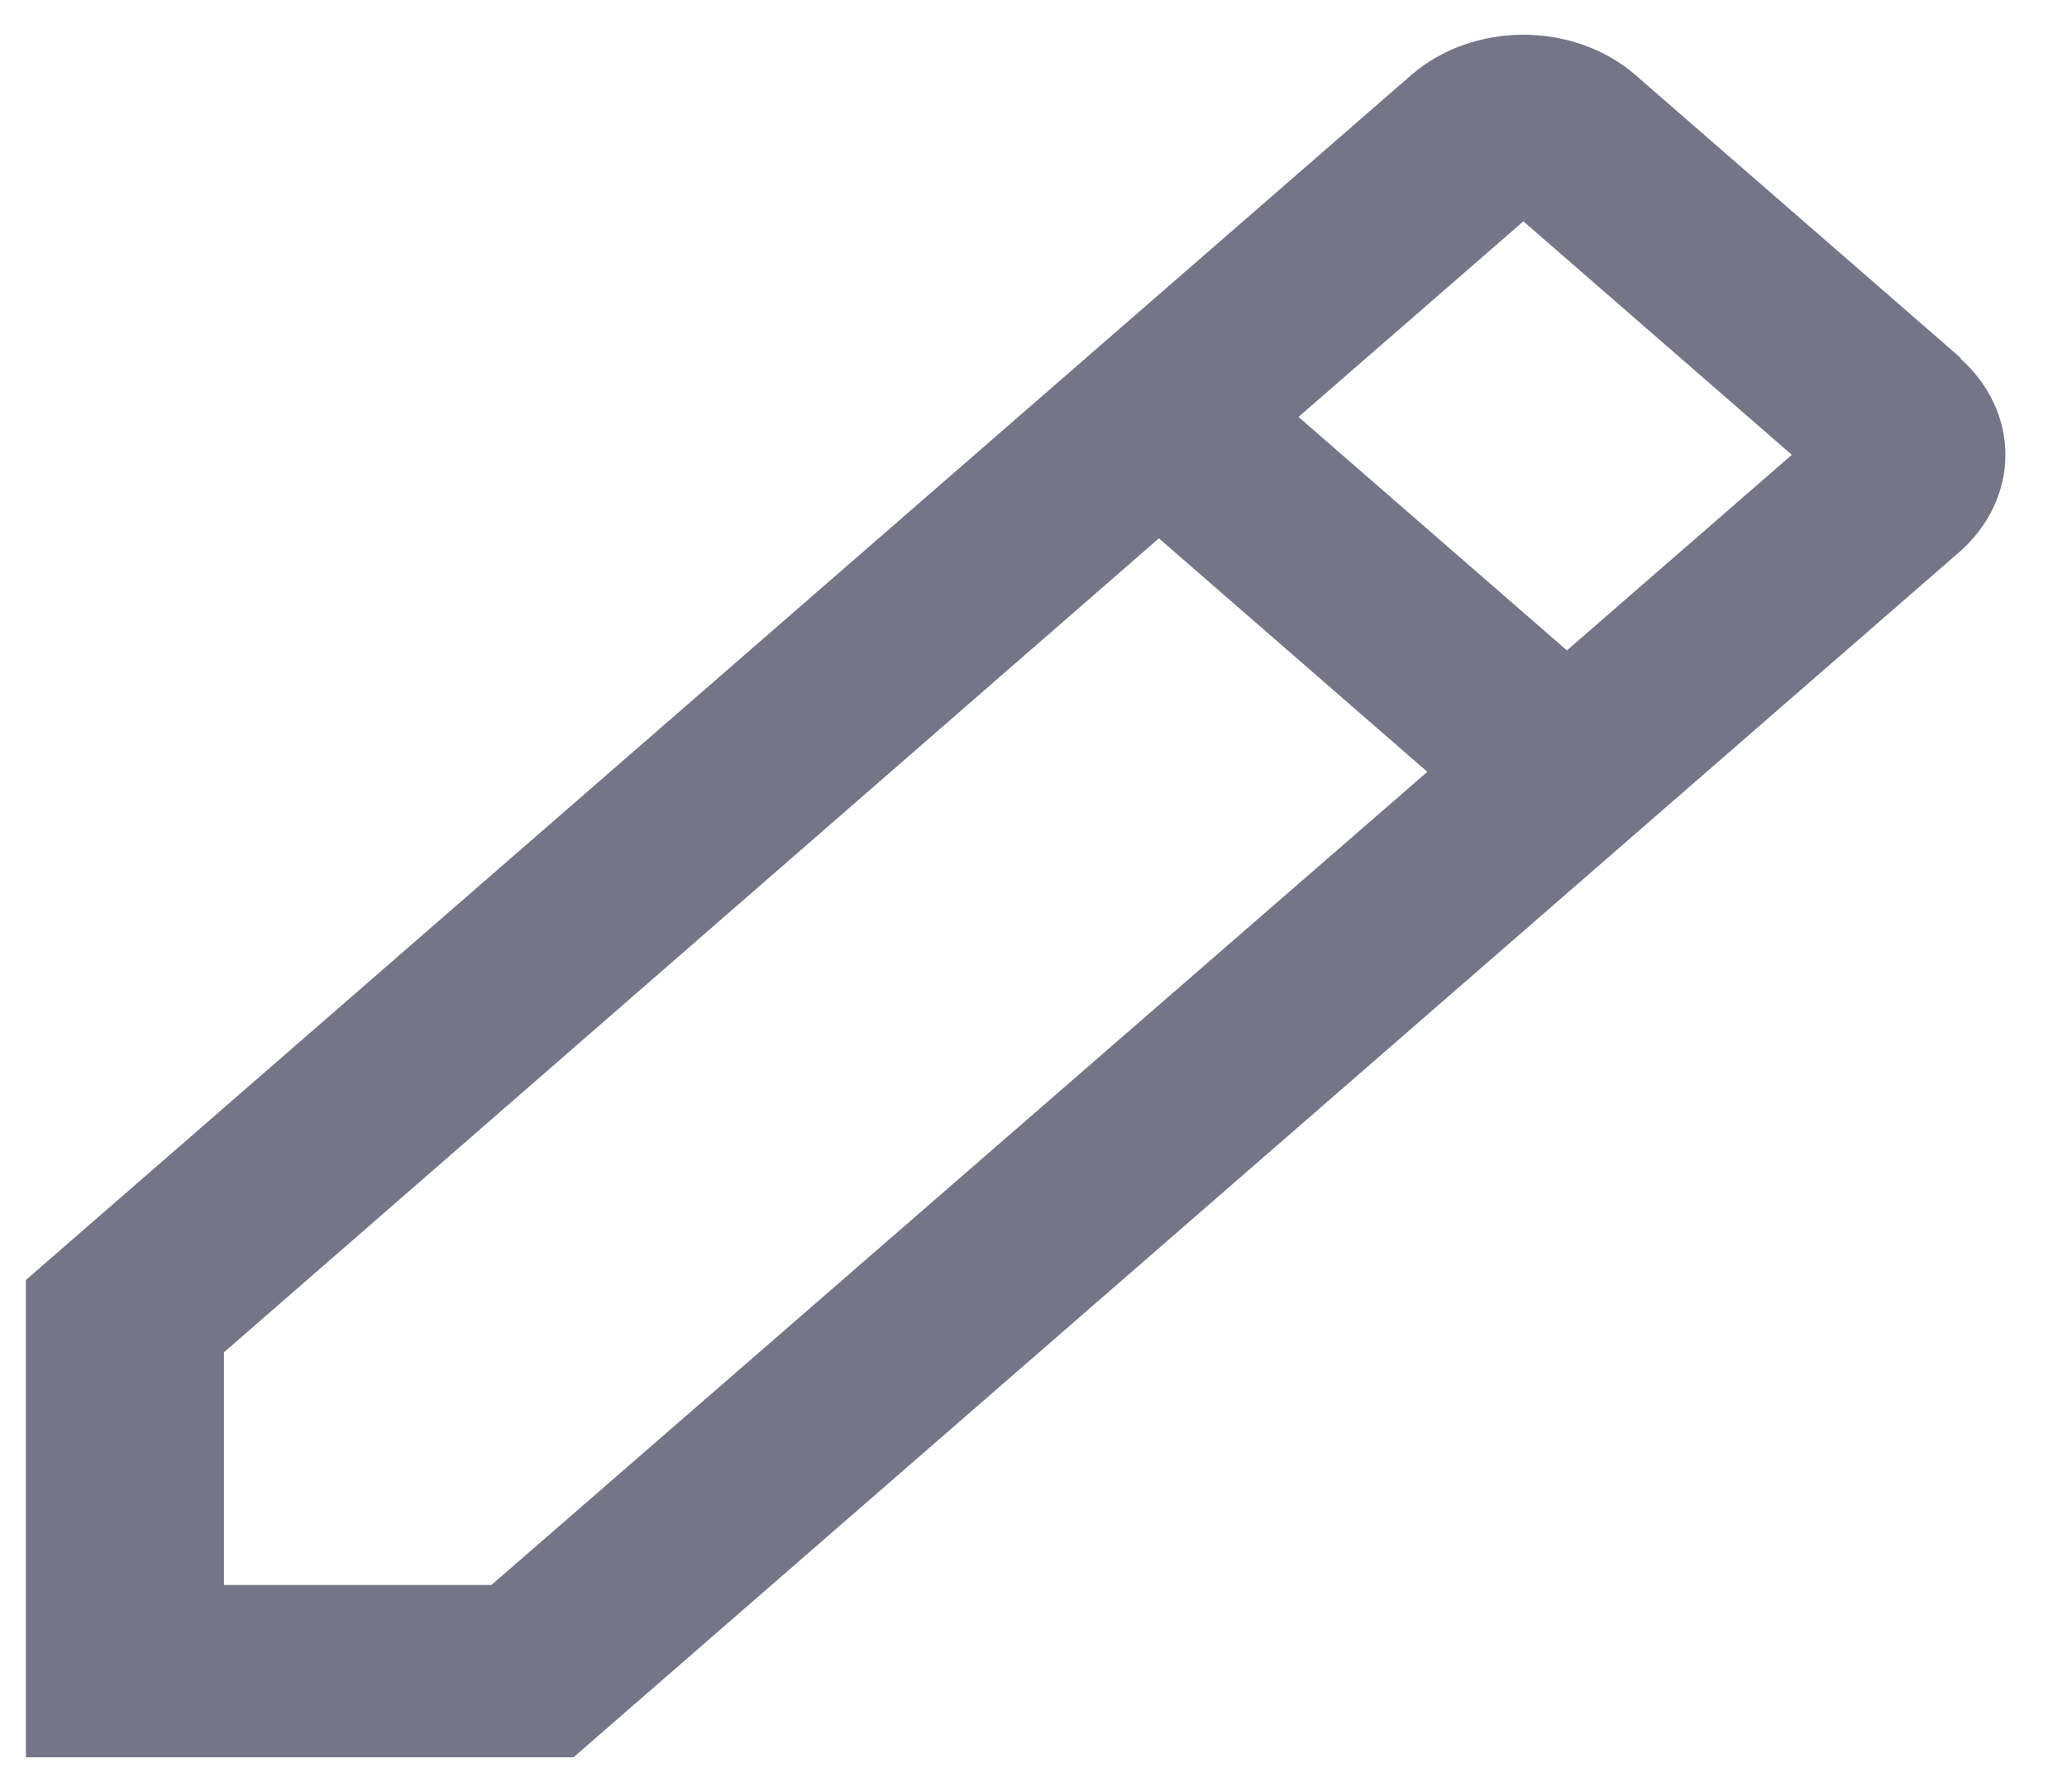 <svg width="15" height="13" viewBox="0 0 15 13" fill="none" xmlns="http://www.w3.org/2000/svg">
<path d="M14.232 2.6L11.86 0.537C11.645 0.354 11.356 0.252 11.055 0.252C10.754 0.252 10.465 0.354 10.25 0.537L0.188 9.287V12.75H4.162L14.225 4C14.435 3.813 14.553 3.562 14.553 3.3C14.553 3.038 14.435 2.787 14.225 2.6H14.232ZM3.566 11.5H1.625V9.812L8.41 3.906L10.358 5.6L3.566 11.5ZM11.371 4.719L9.423 3.025L11.055 1.606L13.003 3.3L11.371 4.719Z" fill="#757588"/>
</svg>
